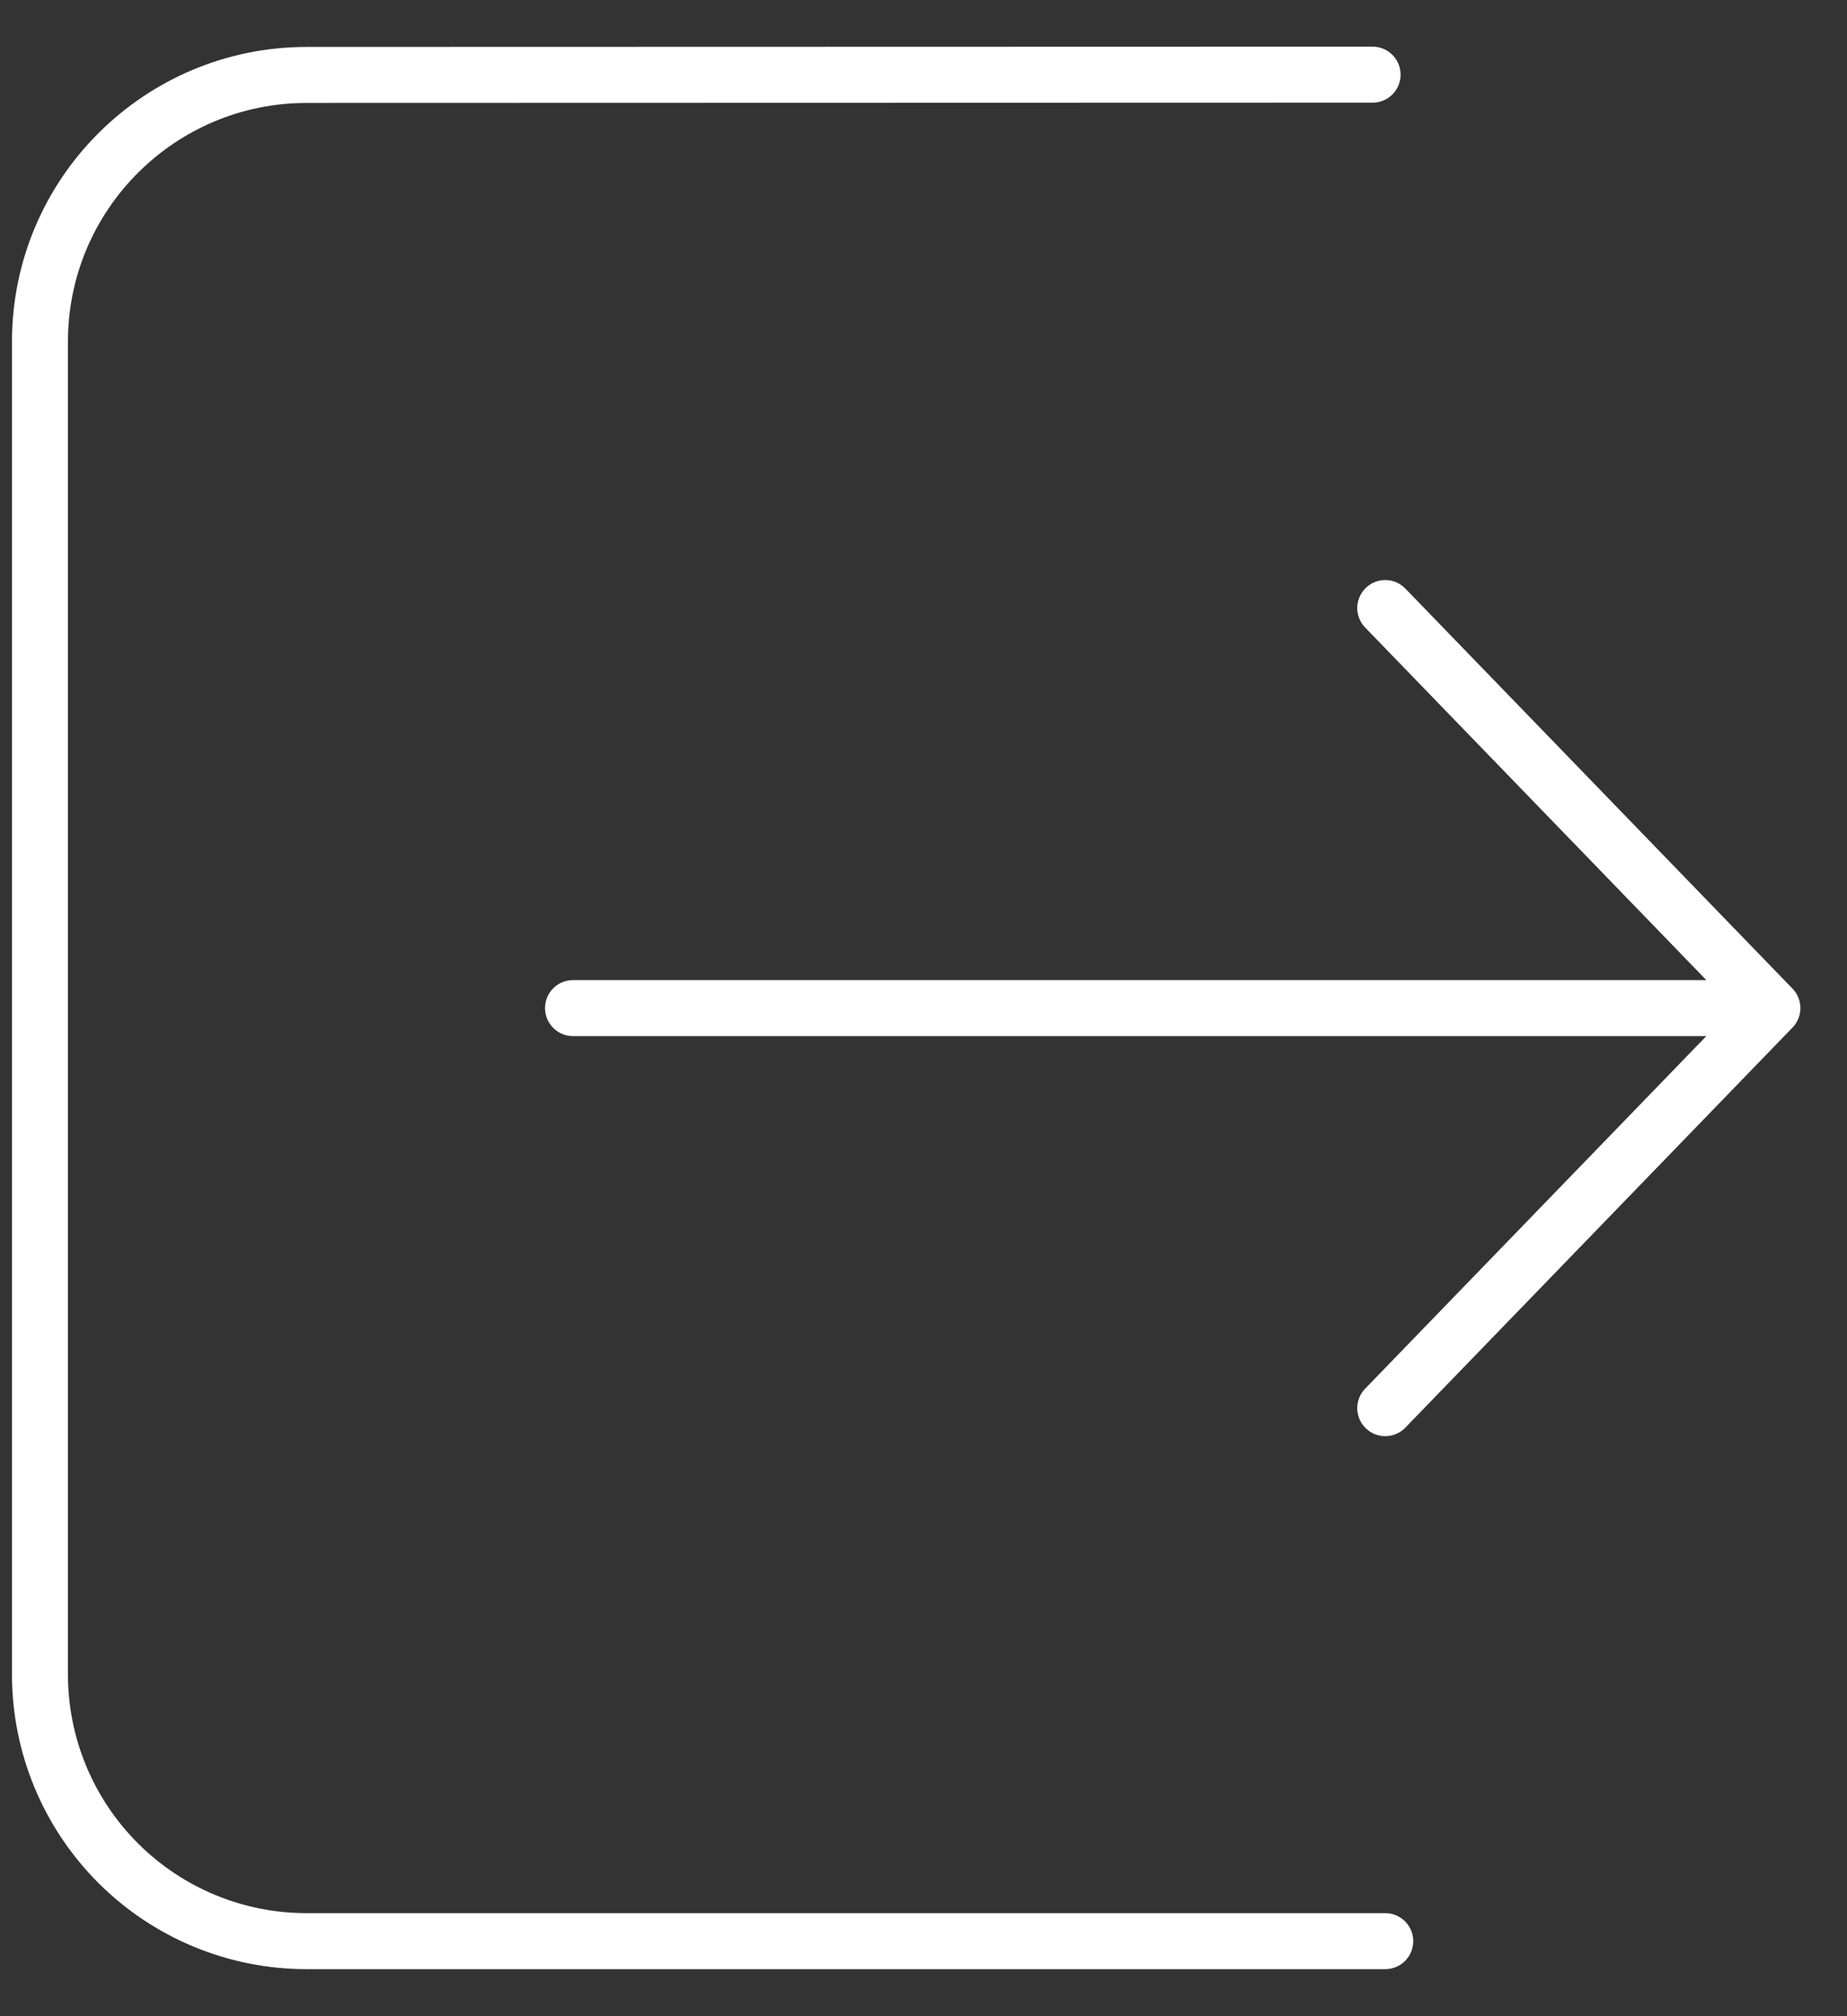 <svg width="33" height="36" viewBox="0 0 33 36" fill="none" xmlns="http://www.w3.org/2000/svg">
<rect x="0" y="0" width="33" height="36" fill="#333333" stroke="none"/>
<path d="M24.75 25.143L31.667 18M31.667 18L24.75 10.857M31.667 18H10.238M24.524 1.333L5.476 1.338C2.848 1.341 0.714 3.471 0.714 6.1V29.898C0.714 31.161 1.216 32.372 2.109 33.265C3.002 34.158 4.213 34.66 5.476 34.66H24.75" stroke="white" stroke-linecap="round" stroke-linejoin="round"/>
</svg>

